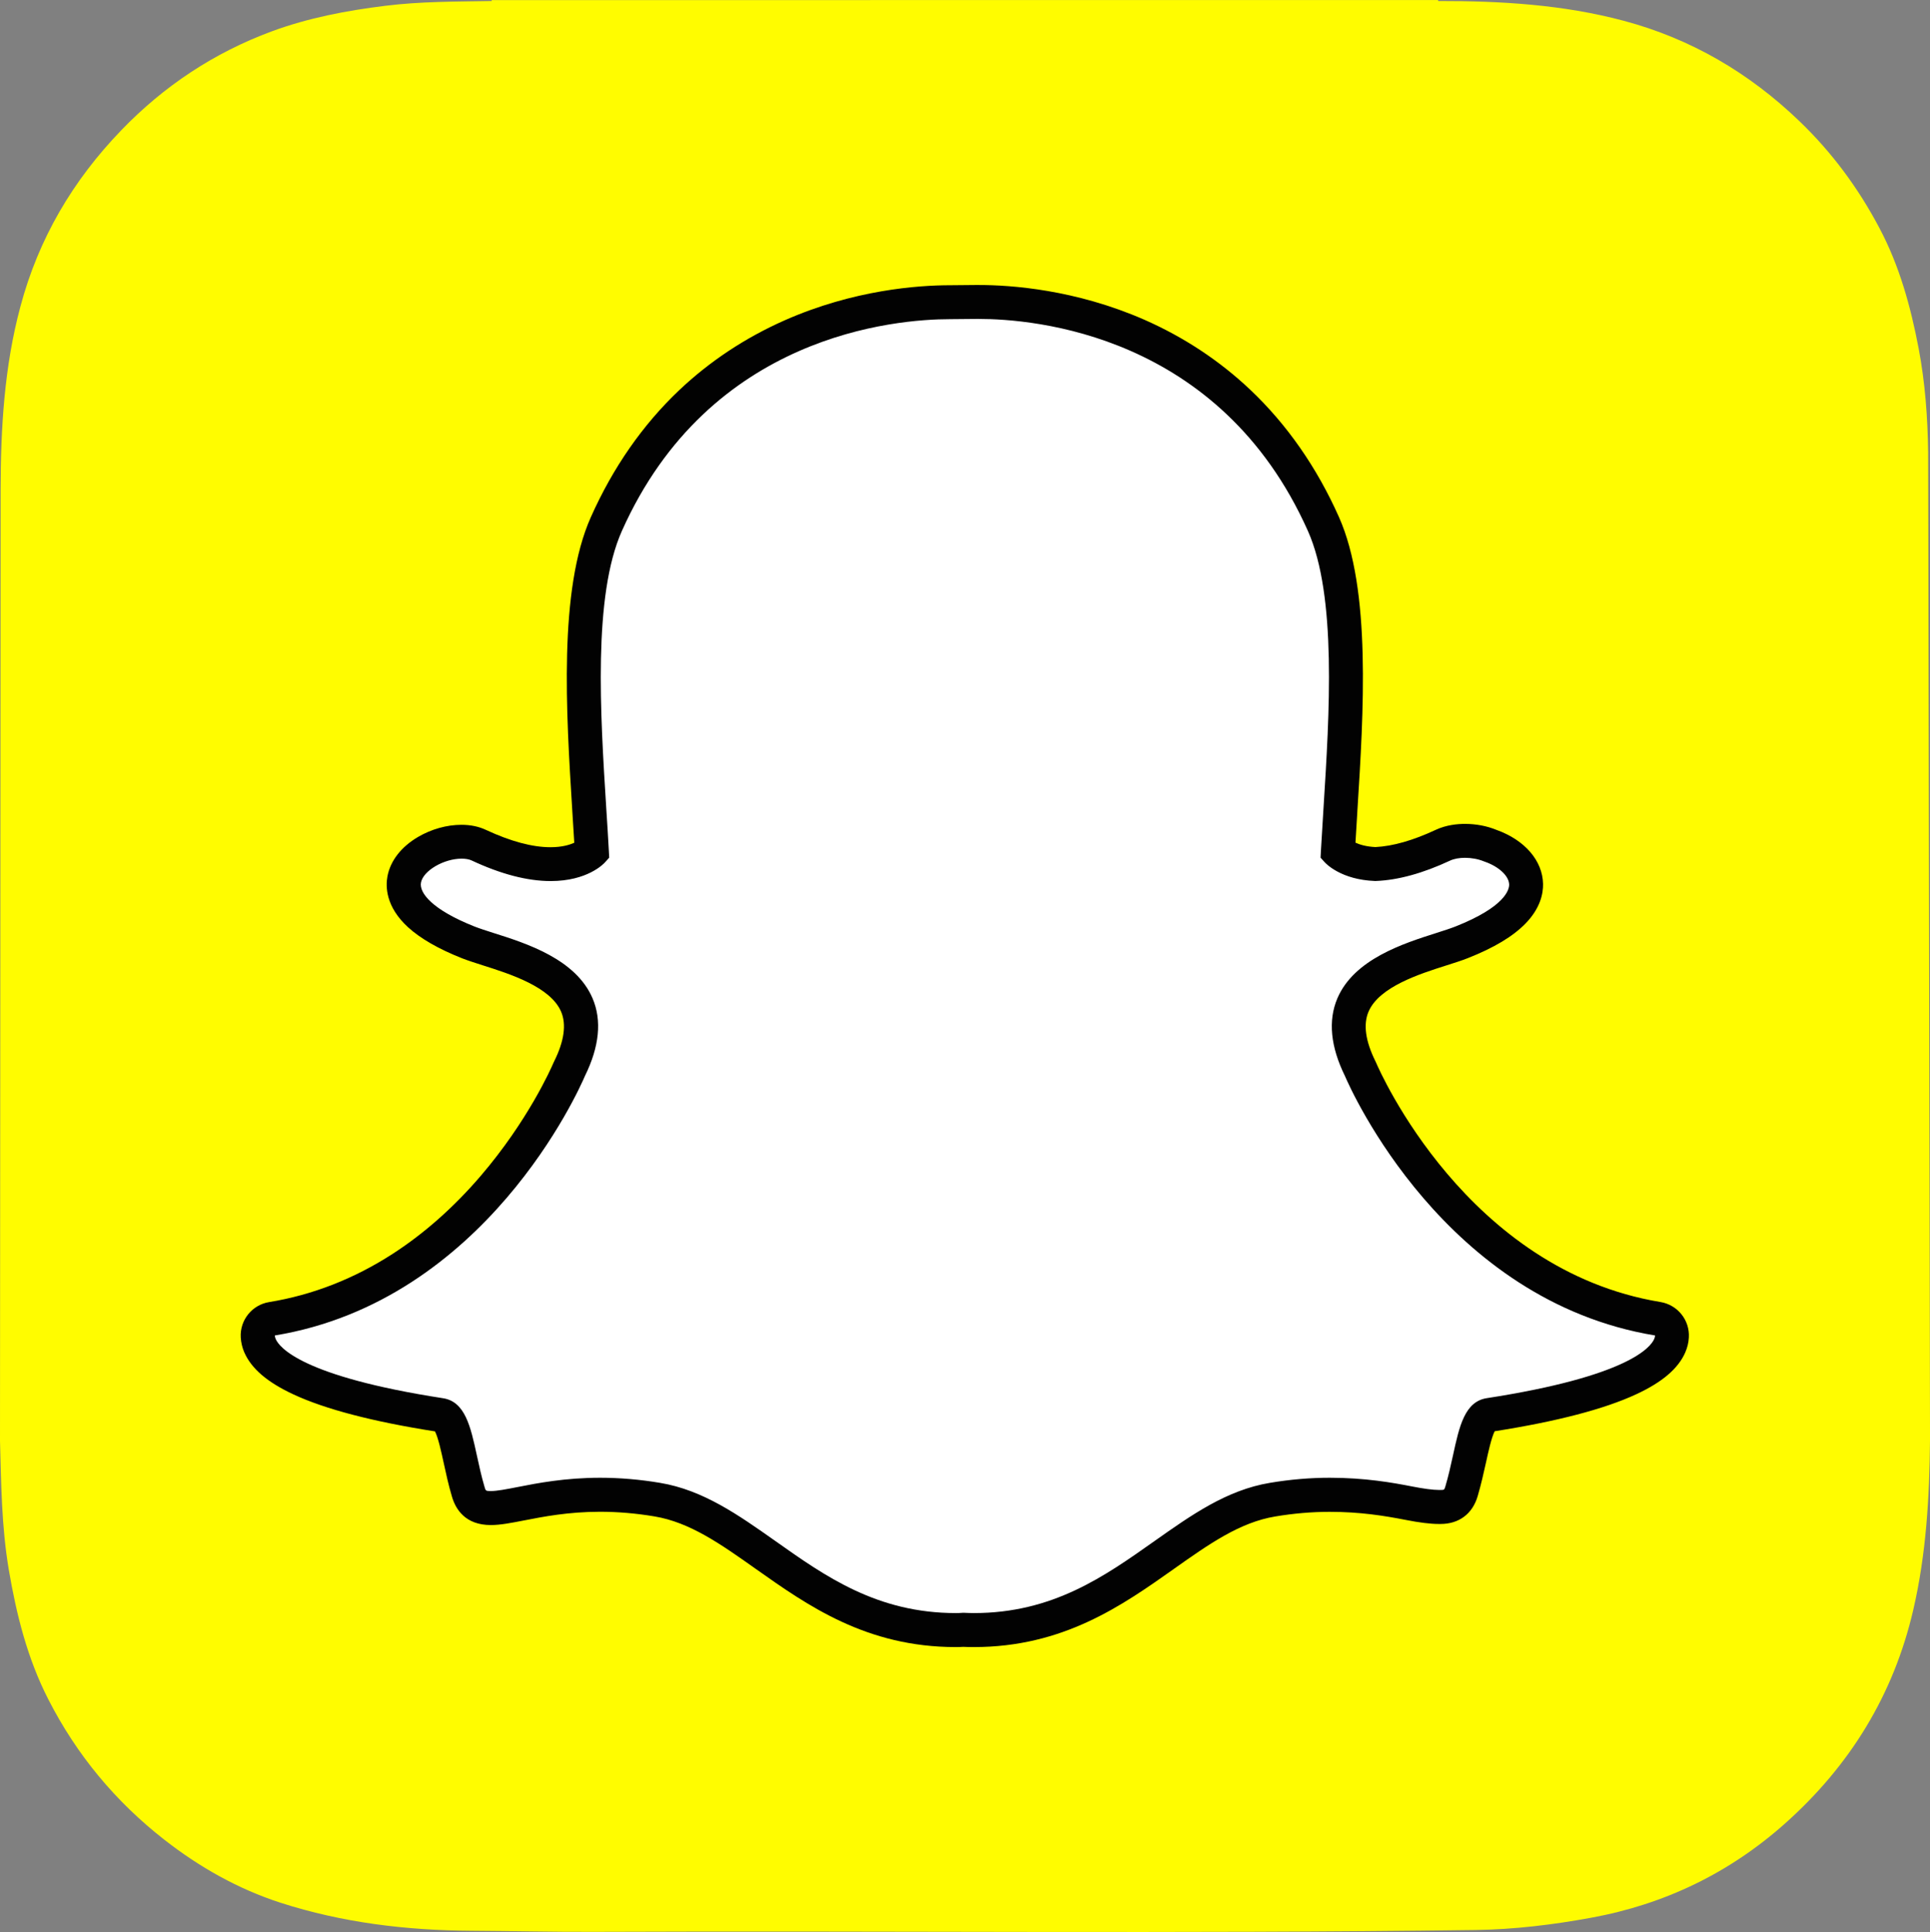 <?xml version="1.0" encoding="utf-8"?>
<!-- Generator: Adobe Illustrator 21.1.0, SVG Export Plug-In . SVG Version: 6.00 Build 0)  -->
<svg version="1.1" id="Layer_1" xmlns="http://www.w3.org/2000/svg" xmlns:xlink="http://www.w3.org/1999/xlink" x="0px" y="0px"
	 viewBox="0 0 2498 2500" style="enable-background:new 0 0 2498 2500;" xml:space="preserve">
<rect x="0" y="0" width="2498" height="2500" fill="#808080" stroke="none"/>
<style type="text/css">
	.st0{fill:#FFFC00;}
	.st1{fill:#FFFFFF;}
	.st2{fill:#020202;}
	.st3{fill:none;}
</style>
<path class="st0" d="M0,1864.1v0.1c1.5,55.5,2,111.3,11.3,166.5c9.9,58.4,24.1,115.2,51.2,168.2c36.6,71.7,86.8,132.2,150.2,181.7
	c45.5,35.5,95.3,63.7,150.3,81.5c80.3,25.9,163.1,35.8,247.1,36.3c52.4,0.3,104.8,1.6,157.2,1.4c380.8-1.6,761.7,2.7,1142.5-2.4
	c50.5-0.7,100.2-6.8,149.8-15.9c95.1-17.4,179.1-58,251-122.1c83.8-74.7,140.3-166.2,165.8-276.5c16.7-72.1,20.9-145.3,21.6-218.8
	v-14.7c0-5.7-2.2-1247.9-2.4-1264.3c-0.6-45.1-3.9-89.9-12.3-134.2c-10.3-54.1-24.8-106.8-50.7-155.7
	c-27.3-51.7-61.6-98.2-104-138.8c-64.9-62.2-139.8-106.2-227-129.5c-78.7-21-159.1-25.7-240-25.6c-0.1,0-0.4-0.8-0.5-1.2H636.4
	c0,0.4,0,0.8-0.1,1.2c-45.9,0.8-91.9,0.5-137.6,6.2c-50.1,6.2-99.6,15.6-147,33.1c-74.6,27.6-139.5,70.6-194.8,128
	c-62.7,65-107,140.2-130.4,227.8C5.5,474.4,0.9,554.1,0.8,634.4"/>
<path class="st1" d="M1260.3,2109.3c-5.2,0-10.1-0.2-13.9-0.4c-3,0.3-6.1,0.4-9.2,0.4c-109,0-181.9-51.5-246.2-97
	c-46.1-32.6-89.6-63.3-140.5-71.8c-25-4.1-49.9-6.3-73.9-6.3c-43.3,0-77.5,6.7-102.5,11.6c-15.4,3-28.6,5.6-38.9,5.6
	c-10.7,0-23.8-2.4-29.2-20.9c-4.3-14.6-7.4-28.8-10.4-42.5c-7.5-34.1-12.9-55-25.7-56.9c-136.7-21.1-217.5-52.2-233.6-89.8
	c-1.6-3.8-2.6-7.8-2.8-11.9c-0.6-11.2,7.3-21.1,18.3-22.9c108.6-17.9,205.1-75.3,286.9-170.6c63.4-73.8,94.5-144.3,97.9-152.1
	c0.1-0.4,0.3-0.7,0.5-1.1c15.8-32,18.9-59.7,9.4-82.2c-17.6-41.5-76-60-114.5-72.3c-9.6-3-18.7-5.9-25.9-8.8
	c-34.2-13.5-90.5-42.1-83-81.5c5.5-28.7,43.5-48.8,74.2-48.8c8.5,0,16.1,1.5,22.5,4.5c34.7,16.3,65.9,24.5,92.8,24.5
	c33.4,0,49.5-12.7,53.4-16.3c-1-18.2-2.1-36.5-3.3-54.7c-7.8-124.7-17.6-279.9,22.1-368.9c118.8-266.4,370.8-287.2,445.2-287.2
	c12.3-0.1,24.6-0.2,36.8-0.3c74.6,0,327.1,20.7,446,287.3c39.7,89.1,29.9,244.4,22,369.3l-0.4,6c-1.1,17-2.1,33-2.9,48.6
	c3.7,3.4,18.4,15,48.5,16.2c25.6-1,55-9.2,87.4-24.4c10-4.7,21.1-5.7,28.6-5.7c11.4,0,23,2.2,32.6,6.2l0.5,0.2
	c27.5,9.8,45.5,29.3,45.9,49.8c0.3,19.1-13.8,47.6-83.7,75.2c-7.2,2.8-16.3,5.7-25.9,8.8c-38.6,12.3-96.9,30.8-114.5,72.3
	c-9.6,22.5-6.4,50.2,9.4,82.2c0.2,0.3,0.3,0.7,0.5,1.1c4.9,11.4,122.4,279.5,384.8,322.7c11.1,1.8,19,11.7,18.4,22.9
	c-0.3,4.1-1.2,8.2-2.9,12c-16,37.4-96.7,68.4-233.5,89.6c-12.8,2-18.2,22.7-25.6,56.7c-3.1,14-6.2,27.8-10.4,42.2
	c-4,13.6-12.8,20.2-27,20.2h-2.1c-9.3,0-22.4-1.7-38.9-4.9c-28.9-5.6-61.3-10.9-102.5-10.9c-24,0-48.9,2.1-74,6.3
	c-50.9,8.5-94.3,39.2-140.4,71.7C1442.2,2057.7,1369.3,2109.3,1260.3,2109.3"/>
<path class="st2" d="M1266.8,412.7c70.2,0,312,18.9,426,274.3c37.5,84.1,27.9,236.5,20.2,358.9c-1.2,19.4-2.4,38.3-3.4,56.2
	l-0.4,7.7l5.2,5.8c2.1,2.3,21.6,22.7,65,24.4l0.7,0l0.7,0c28.7-1.1,61-10,96.1-26.4c5.2-2.4,12-3.6,19.3-3.6
	c8.3,0,17.1,1.6,24.4,4.6l1.1,0.4c18.4,6.4,31.4,18.6,31.6,29.6c0.1,6.2-4.5,28.6-69.8,54.4c-6.4,2.5-14.8,5.2-24.5,8.3
	c-42.4,13.5-106.5,33.8-128.1,84.7c-12.1,28.6-8.8,62.4,9.9,100.4c7.7,18,128.8,290.8,401.4,335.7c-0.1,1.5-0.5,3-1.1,4.4
	c-4.6,10.9-34,48.5-216.7,76.7c-28.6,4.4-35.6,36.4-43.7,73.7c-2.9,13.3-5.9,26.8-10,40.7c-1.3,4.2-1.5,4.4-6,4.4h-2.1
	c-8.1,0-20.4-1.7-34.7-4.5c-26-5.1-61.4-11.3-106.8-11.3c-25.3,0-51.4,2.2-77.5,6.6c-55.9,9.3-101.4,41.5-149.6,75.5
	c-64.7,45.7-131.5,93-233.5,93c-4.5,0-8.8-0.2-13.2-0.4l-1.1,0l-1.2,0.1c-2.5,0.2-5,0.3-7.6,0.3c-102,0-168.9-47.3-233.5-93
	c-48.2-34-93.7-66.2-149.6-75.5c-26.1-4.4-52.2-6.6-77.5-6.6c-45.3,0-80.9,6.9-106.8,12c-14.3,2.8-26.6,5.2-34.7,5.2
	c-6.6,0-6.7-0.4-8.1-5.2c-4.1-13.9-7.1-27.7-10-41c-8.1-37.3-15.2-69.5-43.7-73.9c-182.7-28.2-212.1-65.9-216.7-76.7
	c-0.6-1.4-1-2.9-1.1-4.5c272.6-44.9,393.7-317.7,401.4-335.8c18.7-38,22.1-71.8,9.9-100.4c-21.6-50.8-85.7-71.2-128.1-84.6
	c-9.7-3.1-18.1-5.8-24.5-8.3c-55.1-21.8-72-43.7-69.5-57c2.9-15.3,29.5-30.9,52.6-30.9c5.2,0,9.8,0.8,13.1,2.4
	c37.6,17.6,72,26.6,102.1,26.6c47.4,0,68.5-22,70.7-24.6l5.1-5.7l-0.4-7.7c-1-18-2.1-36.8-3.4-56.2
	c-7.7-122.4-17.3-274.7,20.2-358.8C918.4,432.7,1159,413,1230,413c1.7,0,32.6-0.3,32.6-0.3C1263.9,412.7,1265.3,412.7,1266.8,412.7
	 M1266.8,368.8L1266.8,368.8c-1.7,0-3.2,0-4.7,0l-32.2,0.3c-41.6,0-124.9,5.9-214.3,45.4c-51.1,22.6-97.1,53.1-136.7,90.6
	c-47.2,44.8-85.6,100-114.2,164.2c-41.9,93.9-31.9,252.1-24,379.3l0,0.2c0.9,13.6,1.8,27.8,2.6,41.7c-6.1,2.8-16.1,5.8-30.8,5.8
	c-23.6,0-51.7-7.6-83.5-22.4c-9.3-4.4-20-6.6-31.8-6.6c-18.9,0-38.8,5.6-56.1,15.7c-21.8,12.8-35.8,30.8-39.6,50.9
	c-2.5,13.2-2.4,39.4,26.7,66c16,14.6,39.5,28.1,69.8,40.1c8,3.1,17.4,6.1,27.4,9.3c34.7,11,87.2,27.7,100.9,59.9
	c6.9,16.3,4,37.9-8.9,63.9c-0.3,0.7-0.7,1.4-1,2.1c-3.2,7.5-33.1,75.1-94.3,146.5c-34.8,40.6-73.2,74.5-113.9,100.8
	c-49.7,32.1-103.5,53.2-159.9,62.4c-22.1,3.6-38,23.4-36.7,45.8c0.4,6.5,1.9,12.9,4.5,19.1l0.1,0.1c9,20.9,29.7,38.7,63.5,54.4
	c41.2,19.2,102.9,35.3,183.3,47.9c4.1,7.7,8.3,27.1,11.2,40.4c3.1,14.1,6.2,28.7,10.8,44.1c4.9,16.7,17.6,36.7,50.3,36.7
	c12.4,0,26.6-2.8,43.1-6c24.1-4.7,57.1-11.2,98.3-11.2c22.8,0,46.5,2,70.3,6c45.9,7.6,85.5,35.6,131.3,68
	c67.1,47.4,143,101.1,258.9,101.1c3.2,0,6.3-0.1,9.5-0.3c3.8,0.2,8.6,0.3,13.6,0.3c116,0,191.9-53.7,258.9-101l0.1-0.1
	c45.8-32.4,85.4-60.3,131.3-67.9c23.8-4,47.5-6,70.3-6c39.4,0,70.5,5,98.3,10.4c18.2,3.6,32.3,5.3,43.1,5.3l1.1,0h1.1
	c23.9,0,41.4-13.1,48.1-36.1c4.4-15.1,7.6-29.3,10.8-43.7c2.7-12.5,7.1-32.4,11.2-40.2c80.4-12.6,142.1-28.7,183.3-47.9
	c33.7-15.6,54.4-33.4,63.4-54.2c2.7-6.3,4.3-12.7,4.6-19.3c1.3-22.4-14.6-42.1-36.7-45.8c-250.6-41.3-363.5-298.8-368.1-309.7
	c-0.3-0.7-0.6-1.4-1-2.1c-12.8-26-15.8-47.5-8.8-63.9c13.7-32.2,66.2-48.9,100.9-59.9c10.1-3.2,19.5-6.2,27.4-9.3
	c34.2-13.5,58.6-28.2,74.8-44.8c19.3-19.8,23-38.8,22.8-51.3c-0.6-30.1-23.6-56.8-60.2-69.9c-12.4-5.1-26.5-7.8-40.8-7.8
	c-9.8,0-24.2,1.3-37.9,7.7c-29.3,13.7-55.6,21.2-78.1,22.3c-12-0.6-20.4-3.2-25.8-5.7c0.7-11.7,1.4-23.8,2.2-36.4l0.3-5.4
	c8-127.2,18-285.6-23.9-379.6c-28.7-64.4-67.3-119.7-114.7-164.6c-39.7-37.6-85.9-68.1-137.2-90.7
	C1391.7,374.6,1308.5,368.8,1266.8,368.8"/>
<path class="st3" d="M0,0.8h2498v2498H0V0.8z"/>
</svg>
